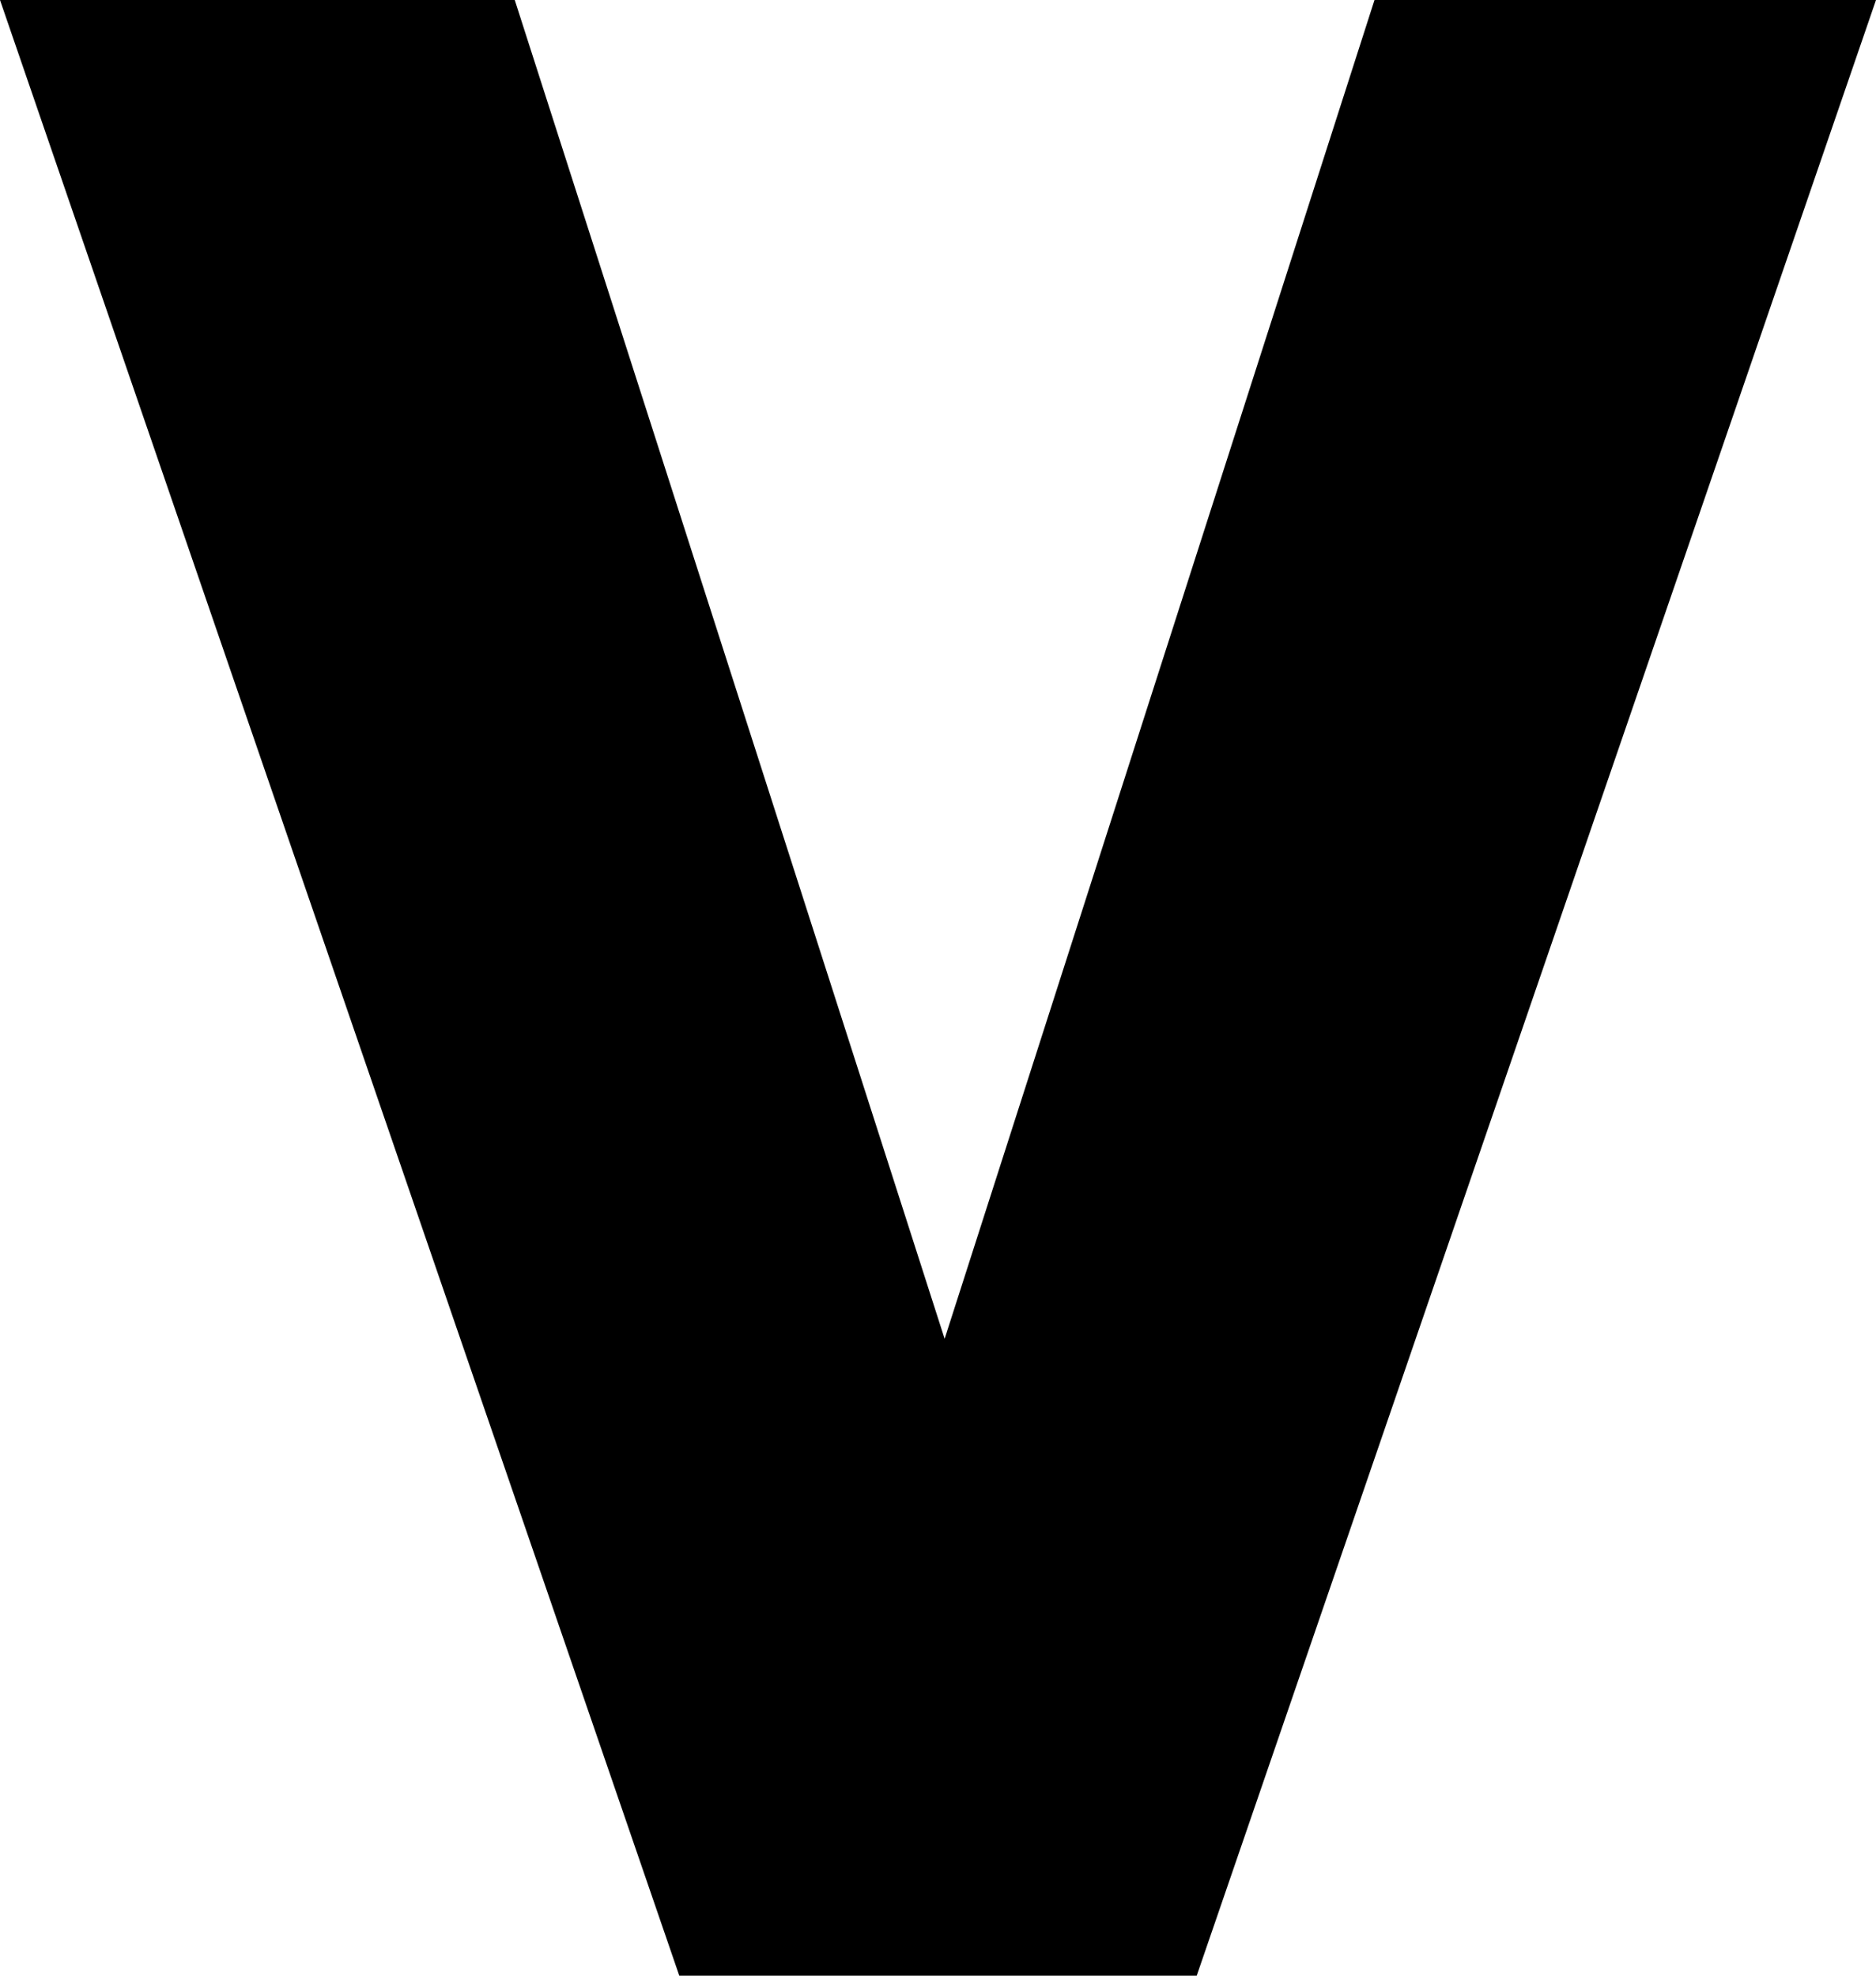 <svg width="35.074mm" height="36.934mm" version="1.1" viewBox="0 0 35.074 36.934" xmlns="http://www.w3.org/2000/svg">
 <g transform="translate(-48.173 -94.937)">
  <path d="m83.247 94.937-12.7 36.934h-9.674l-12.7-36.934h9.624l8.037 25.028 8.037-25.028z"/>
 </g>
</svg>
